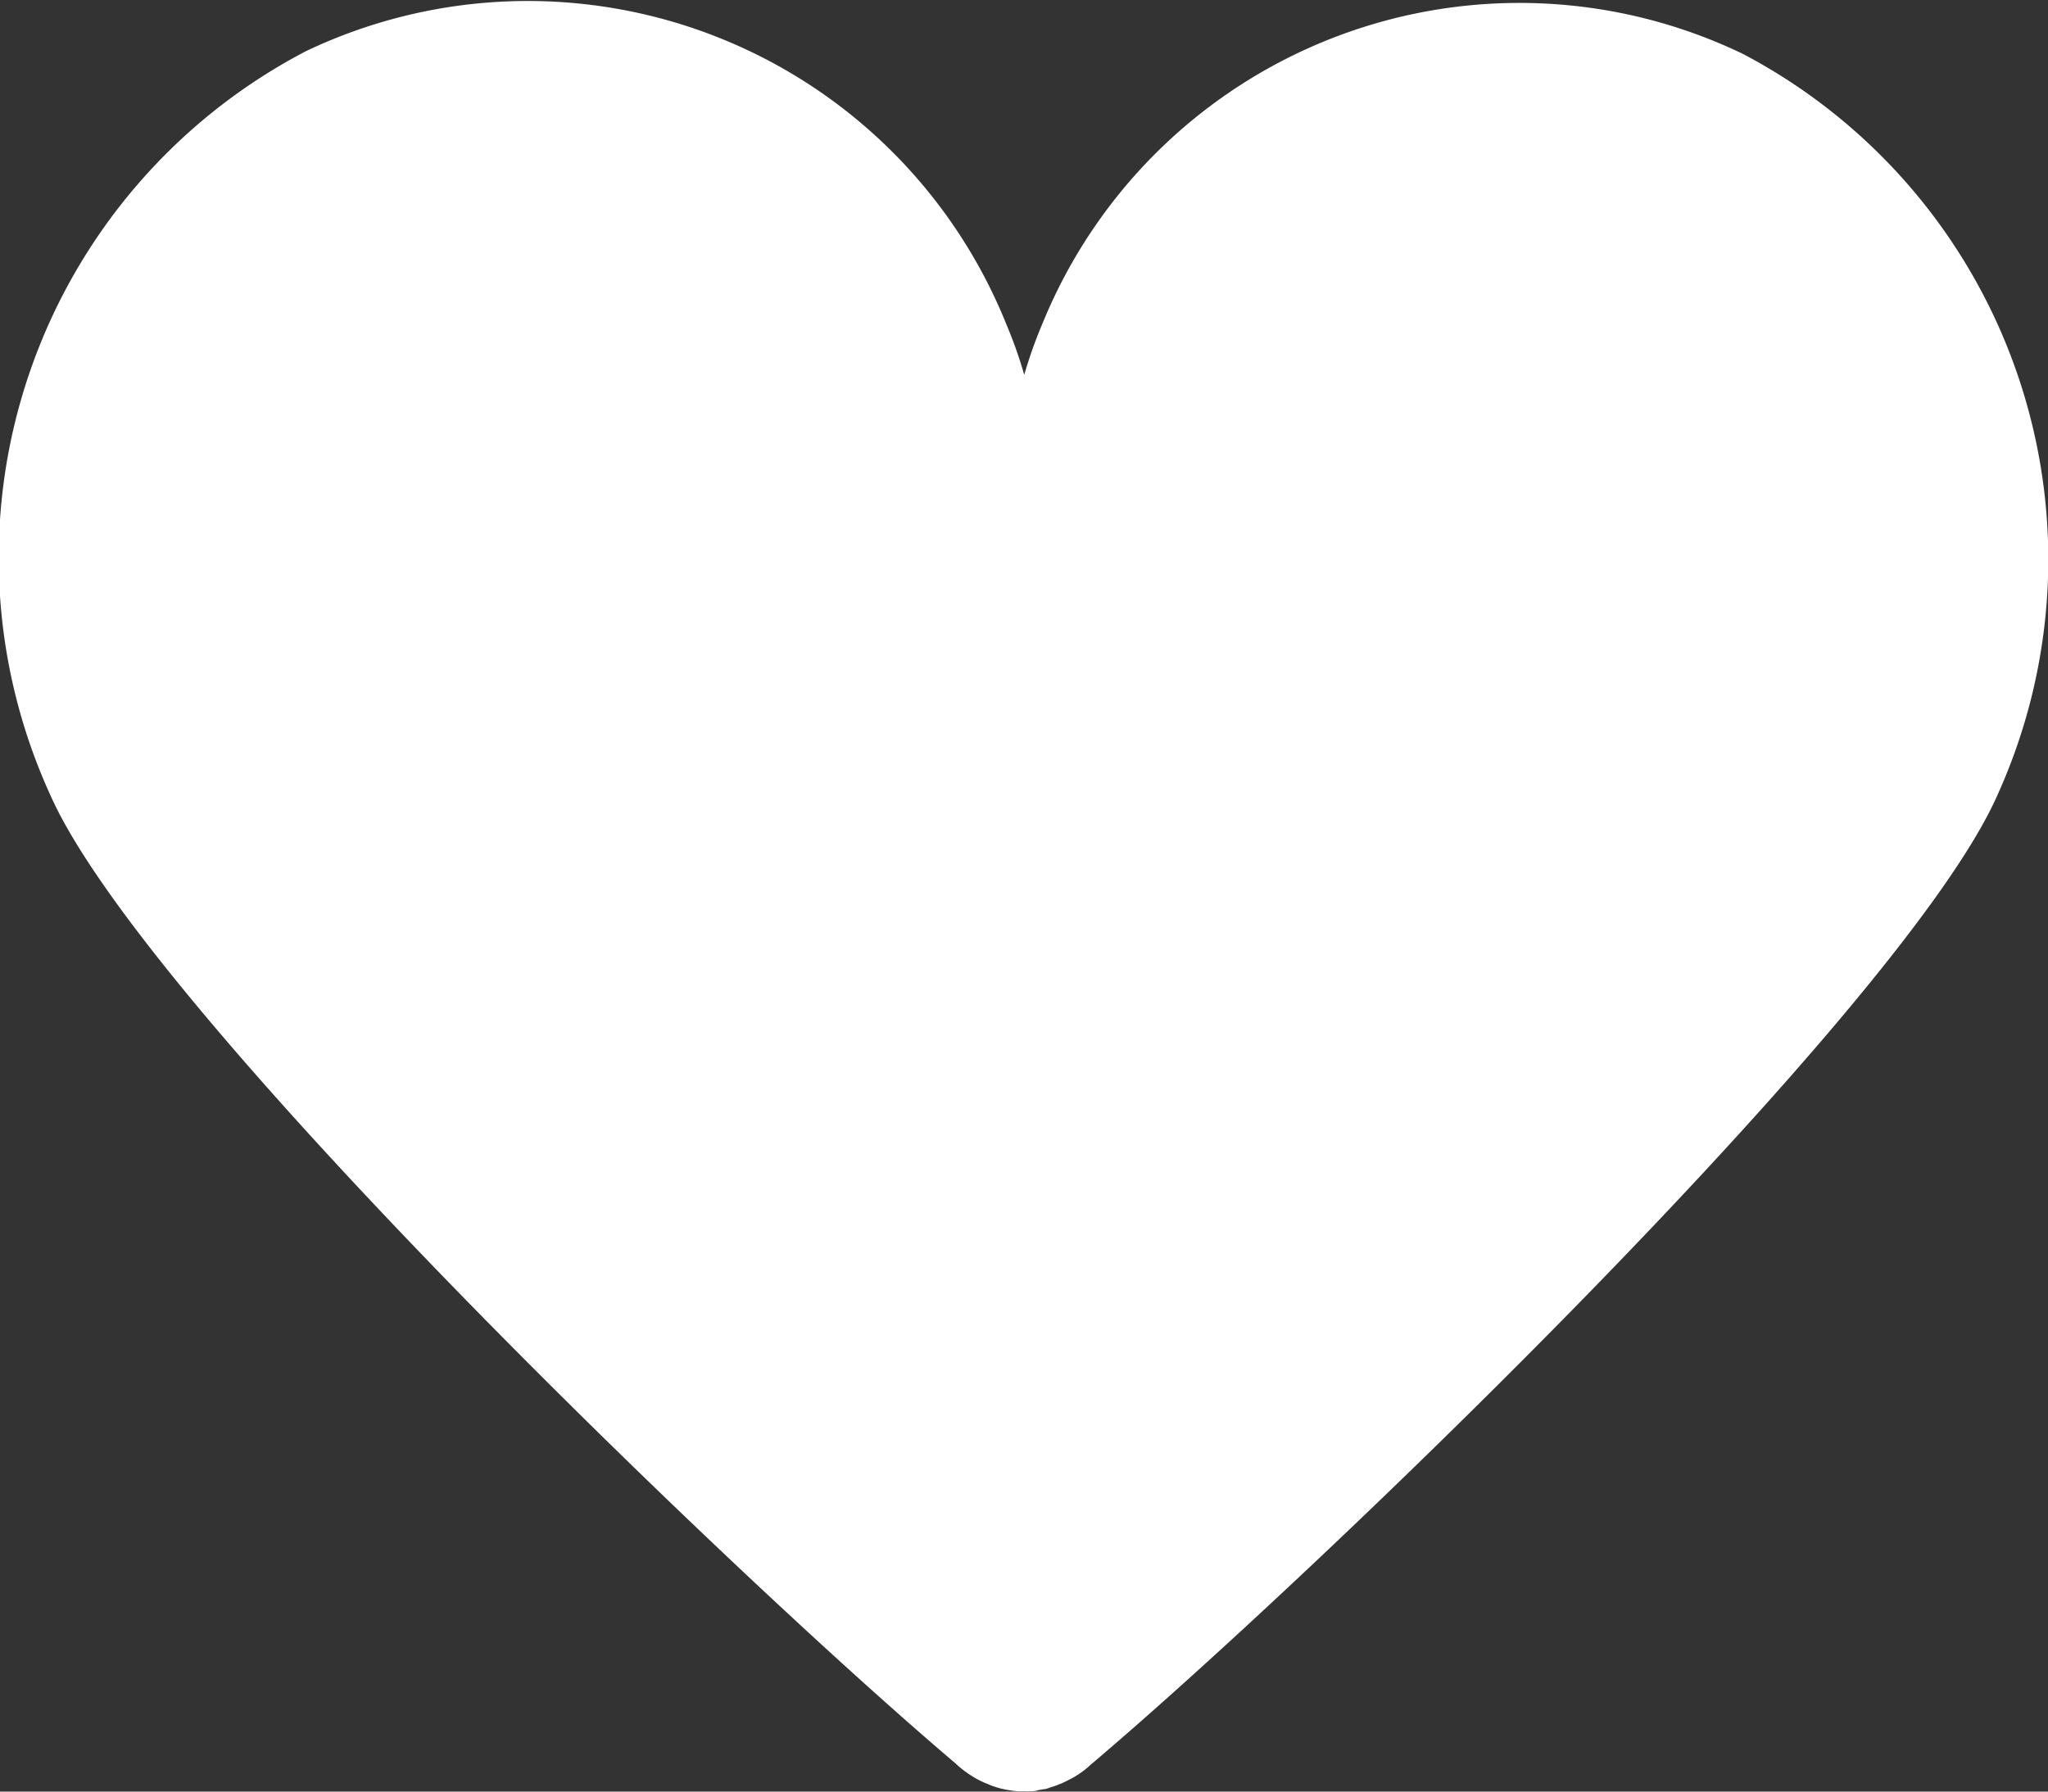 <svg xmlns="http://www.w3.org/2000/svg" width="16" height="14" viewBox="0 0 16 14">
  <rect x="0" y="0" width="16" height="14" fill="#333333" stroke="none"/>
  <path id="Path_2757" data-name="Path 2757" d="M13.621.423A4.024,4.024,0,0,0,8.147,2.53h0a3.518,3.518,0,0,0-.142.4,3.518,3.518,0,0,0-.142-.4A4.029,4.029,0,0,0,2.395.4,4.465,4.465,0,0,0,.384,6.187l.011.024c.73,1.658,5.295,6.062,7.071,7.568a.82.82,0,0,0,.144.109l0,0a.71.71,0,0,0,.083.043l.041.017c.018.008.036.013.053.019a.452.452,0,0,0,.059.015.339.339,0,0,0,.043.008.593.593,0,0,0,.06.008.457.457,0,0,0,.053,0,.44.44,0,0,0,.05,0c.02,0,.041,0,.06-.008l.046-.008c.018,0,.037-.009.055-.015a.48.48,0,0,0,.055-.019l.037-.015c.028-.013.057-.028.085-.043l0,0a.728.728,0,0,0,.135-.1c1.789-1.514,6.351-5.917,7.083-7.576A4.464,4.464,0,0,0,13.621.423Z" transform="translate(-0.003 -0.001)" fill="#ffffff"/>
</svg>
